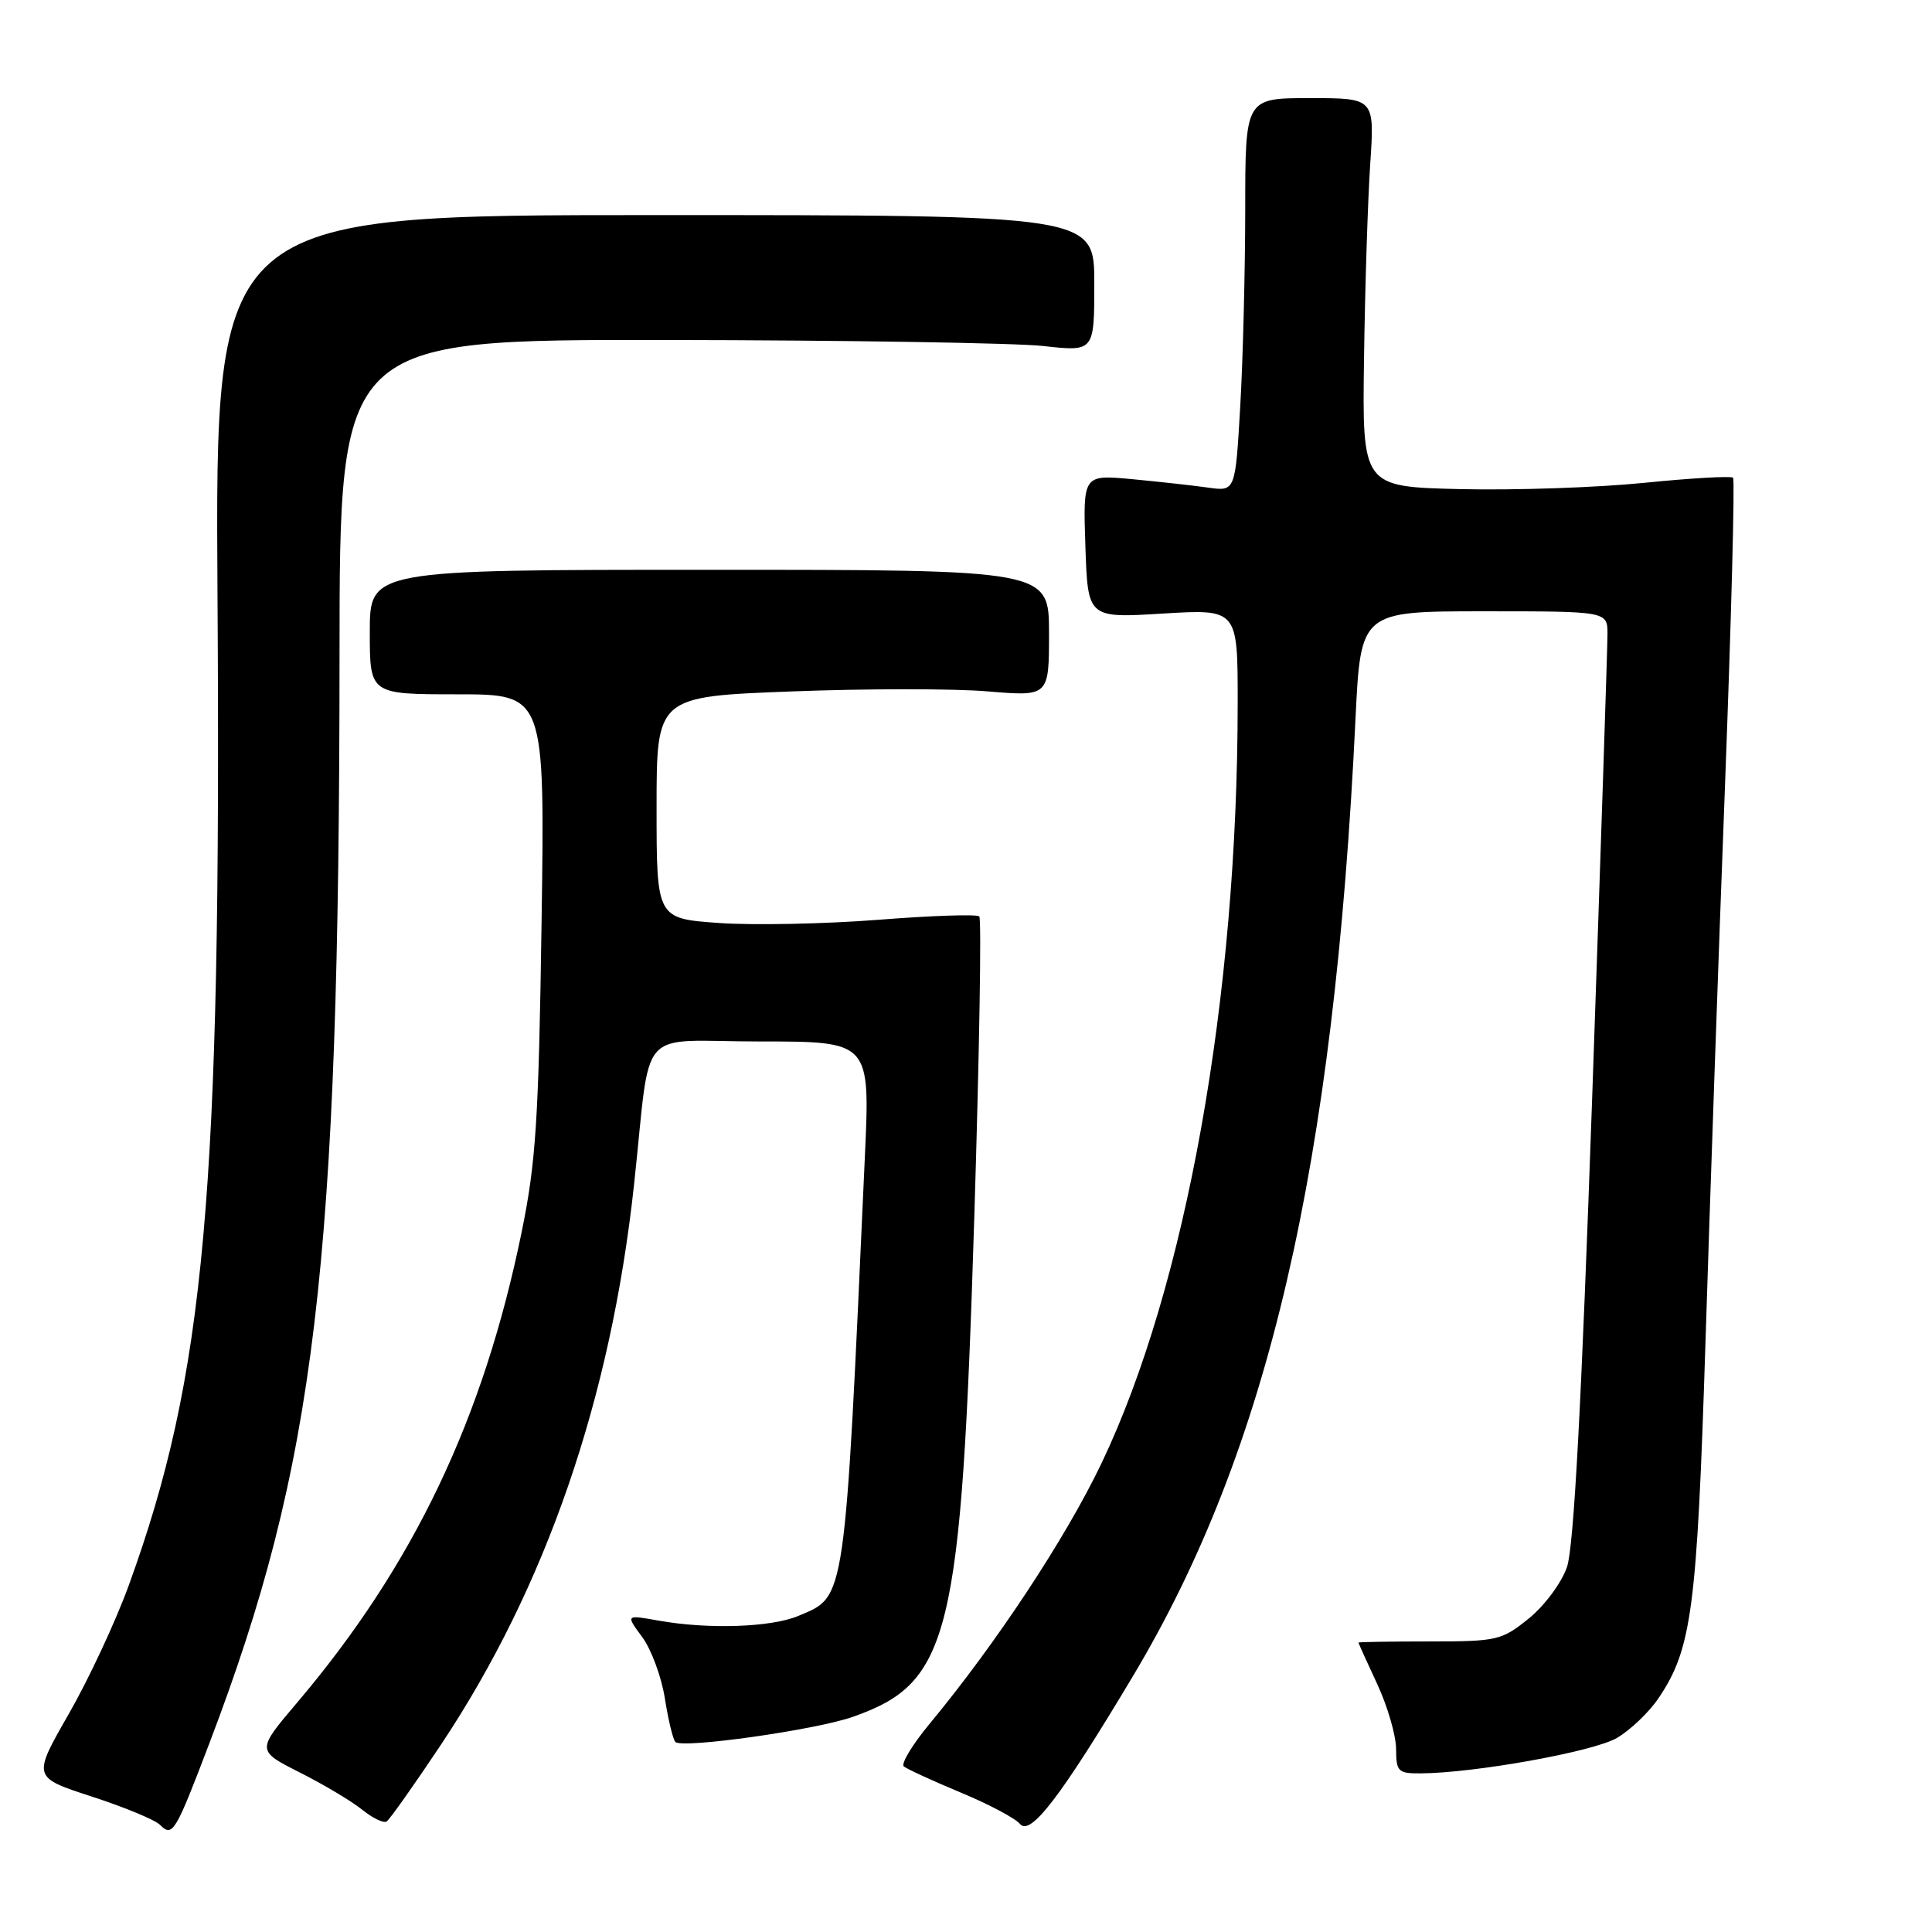 <?xml version="1.0" encoding="UTF-8" standalone="no"?>
<!DOCTYPE svg PUBLIC "-//W3C//DTD SVG 1.1//EN" "http://www.w3.org/Graphics/SVG/1.1/DTD/svg11.dtd" >
<svg xmlns="http://www.w3.org/2000/svg" xmlns:xlink="http://www.w3.org/1999/xlink" version="1.1" viewBox="0 0 256 256">
 <g >
 <path fill="currentColor"
d=" M 27.74 231.00 C 41.85 193.95 44.96 167.90 44.99 86.75 C 45.00 45.00 45.00 45.00 88.25 45.05 C 112.04 45.08 134.54 45.44 138.25 45.85 C 145.00 46.60 145.00 46.60 145.00 37.55 C 145.00 28.50 145.00 28.50 86.75 28.50 C 28.50 28.50 28.50 28.50 28.82 78.87 C 29.34 158.36 27.19 182.22 17.04 210.13 C 15.31 214.88 11.74 222.53 9.10 227.13 C 4.30 235.50 4.30 235.50 12.15 238.05 C 16.47 239.45 20.54 241.14 21.20 241.80 C 22.87 243.47 23.22 242.87 27.74 231.00 Z  M 150.10 222.13 C 168.04 192.15 176.77 154.60 179.61 95.25 C 180.30 81.00 180.30 81.00 196.65 81.00 C 213.00 81.00 213.00 81.00 213.00 84.03 C 213.00 85.70 212.09 113.35 210.97 145.47 C 209.55 186.11 208.54 205.03 207.63 207.65 C 206.90 209.75 204.66 212.77 202.57 214.46 C 198.98 217.36 198.39 217.50 189.40 217.50 C 184.23 217.50 180.00 217.57 180.00 217.65 C 180.00 217.73 181.12 220.21 182.49 223.15 C 183.86 226.09 184.98 229.96 184.99 231.75 C 185.00 234.75 185.25 235.00 188.25 234.98 C 195.40 234.94 211.14 232.10 214.23 230.30 C 216.03 229.25 218.52 226.87 219.77 225.01 C 224.17 218.48 224.86 213.23 225.98 178.00 C 226.56 159.57 227.72 126.34 228.57 104.14 C 229.41 81.94 229.89 63.56 229.64 63.30 C 229.38 63.05 224.07 63.35 217.84 63.98 C 211.60 64.61 200.65 64.98 193.50 64.81 C 180.50 64.50 180.50 64.50 180.74 47.50 C 180.87 38.15 181.24 26.56 181.56 21.75 C 182.15 13.00 182.15 13.00 173.58 13.00 C 165.00 13.00 165.00 13.00 165.00 27.75 C 164.99 35.86 164.70 47.59 164.34 53.81 C 163.69 65.12 163.69 65.12 160.09 64.61 C 158.12 64.33 153.57 63.83 150.00 63.49 C 143.50 62.89 143.50 62.89 143.82 72.40 C 144.14 81.91 144.14 81.91 154.07 81.30 C 164.00 80.70 164.00 80.70 164.00 93.04 C 164.00 132.21 157.16 170.42 145.96 193.88 C 141.22 203.80 132.02 217.74 123.14 228.46 C 120.88 231.19 119.36 233.71 119.76 234.06 C 120.17 234.40 123.54 235.95 127.25 237.50 C 130.97 239.04 134.52 240.92 135.15 241.68 C 136.53 243.35 140.56 238.09 150.10 222.13 Z  M 58.45 231.15 C 72.34 210.28 80.94 185.35 84.01 157.00 C 86.36 135.42 84.09 138.00 100.71 138.00 C 115.30 138.00 115.30 138.00 114.60 153.25 C 111.90 212.91 112.11 211.45 105.80 214.11 C 102.16 215.64 93.85 215.92 87.21 214.73 C 82.91 213.96 82.91 213.96 85.09 216.91 C 86.30 218.54 87.65 222.20 88.10 225.06 C 88.55 227.92 89.18 230.51 89.49 230.82 C 90.40 231.73 108.12 229.22 113.01 227.49 C 125.92 222.94 127.37 216.99 129.10 161.24 C 129.77 139.65 130.07 121.74 129.76 121.43 C 129.45 121.12 123.42 121.32 116.35 121.88 C 109.28 122.43 99.79 122.62 95.25 122.30 C 87.00 121.71 87.00 121.71 87.00 107.01 C 87.00 92.30 87.00 92.30 104.84 91.62 C 114.65 91.24 126.35 91.23 130.84 91.61 C 139.00 92.29 139.00 92.29 139.00 83.89 C 139.00 75.50 139.00 75.50 94.00 75.50 C 49.00 75.50 49.00 75.50 49.00 83.75 C 49.00 92.00 49.00 92.00 60.60 92.00 C 72.20 92.00 72.20 92.00 71.76 122.25 C 71.38 148.31 71.02 153.98 69.13 163.21 C 64.06 188.01 54.80 207.42 39.35 225.63 C 33.98 231.96 33.98 231.96 39.74 234.87 C 42.91 236.47 46.63 238.69 48.00 239.80 C 49.37 240.91 50.82 241.61 51.22 241.36 C 51.62 241.12 54.87 236.52 58.45 231.15 Z "/>
</g>
</svg>